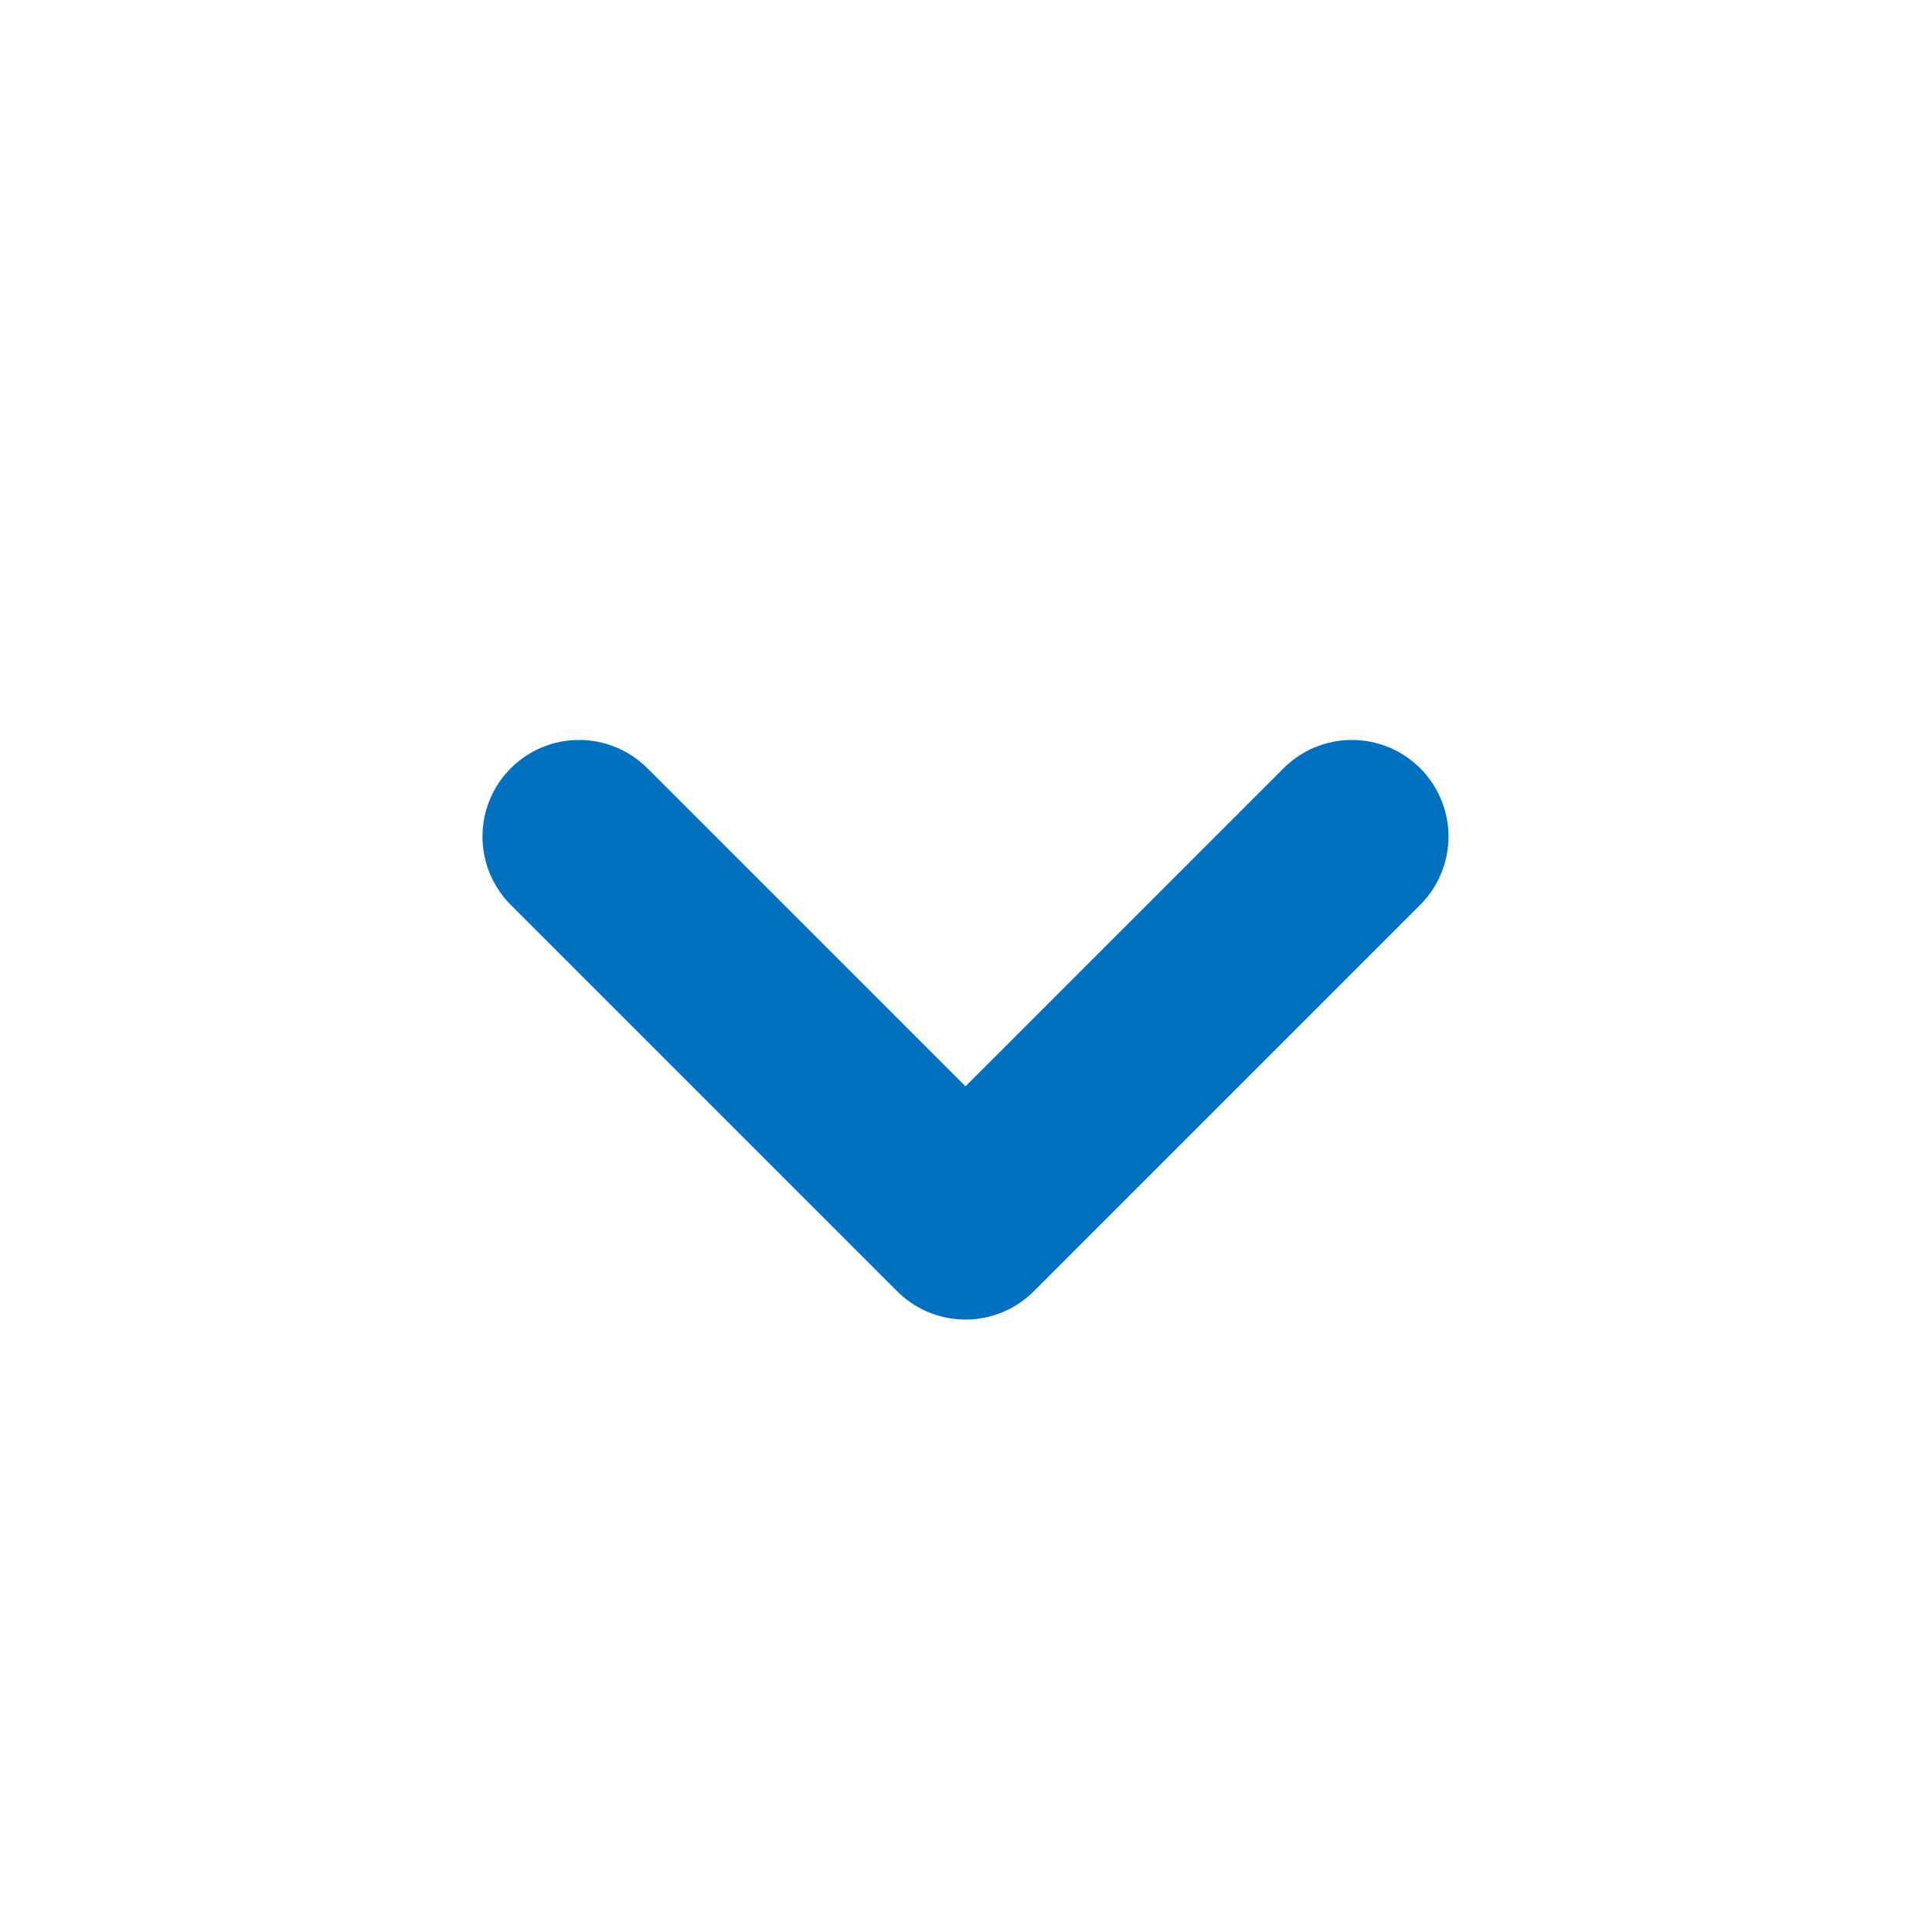 <svg xmlns="http://www.w3.org/2000/svg" width="15" height="15" viewBox="0 0 15 15">
  <g id="arrow" transform="translate(0 15) rotate(-90)">
    <path id="패스_55" data-name="패스 55" d="M227.8,13.7l3,3-3,3" transform="translate(236.305 24.196) rotate(180)" fill="none" stroke="#0070c0" stroke-linecap="round" stroke-linejoin="round" stroke-width="1.5"/>
    <rect id="사각형_31" data-name="사각형 31" width="15" height="15" fill="none"/>
  </g>
</svg>
